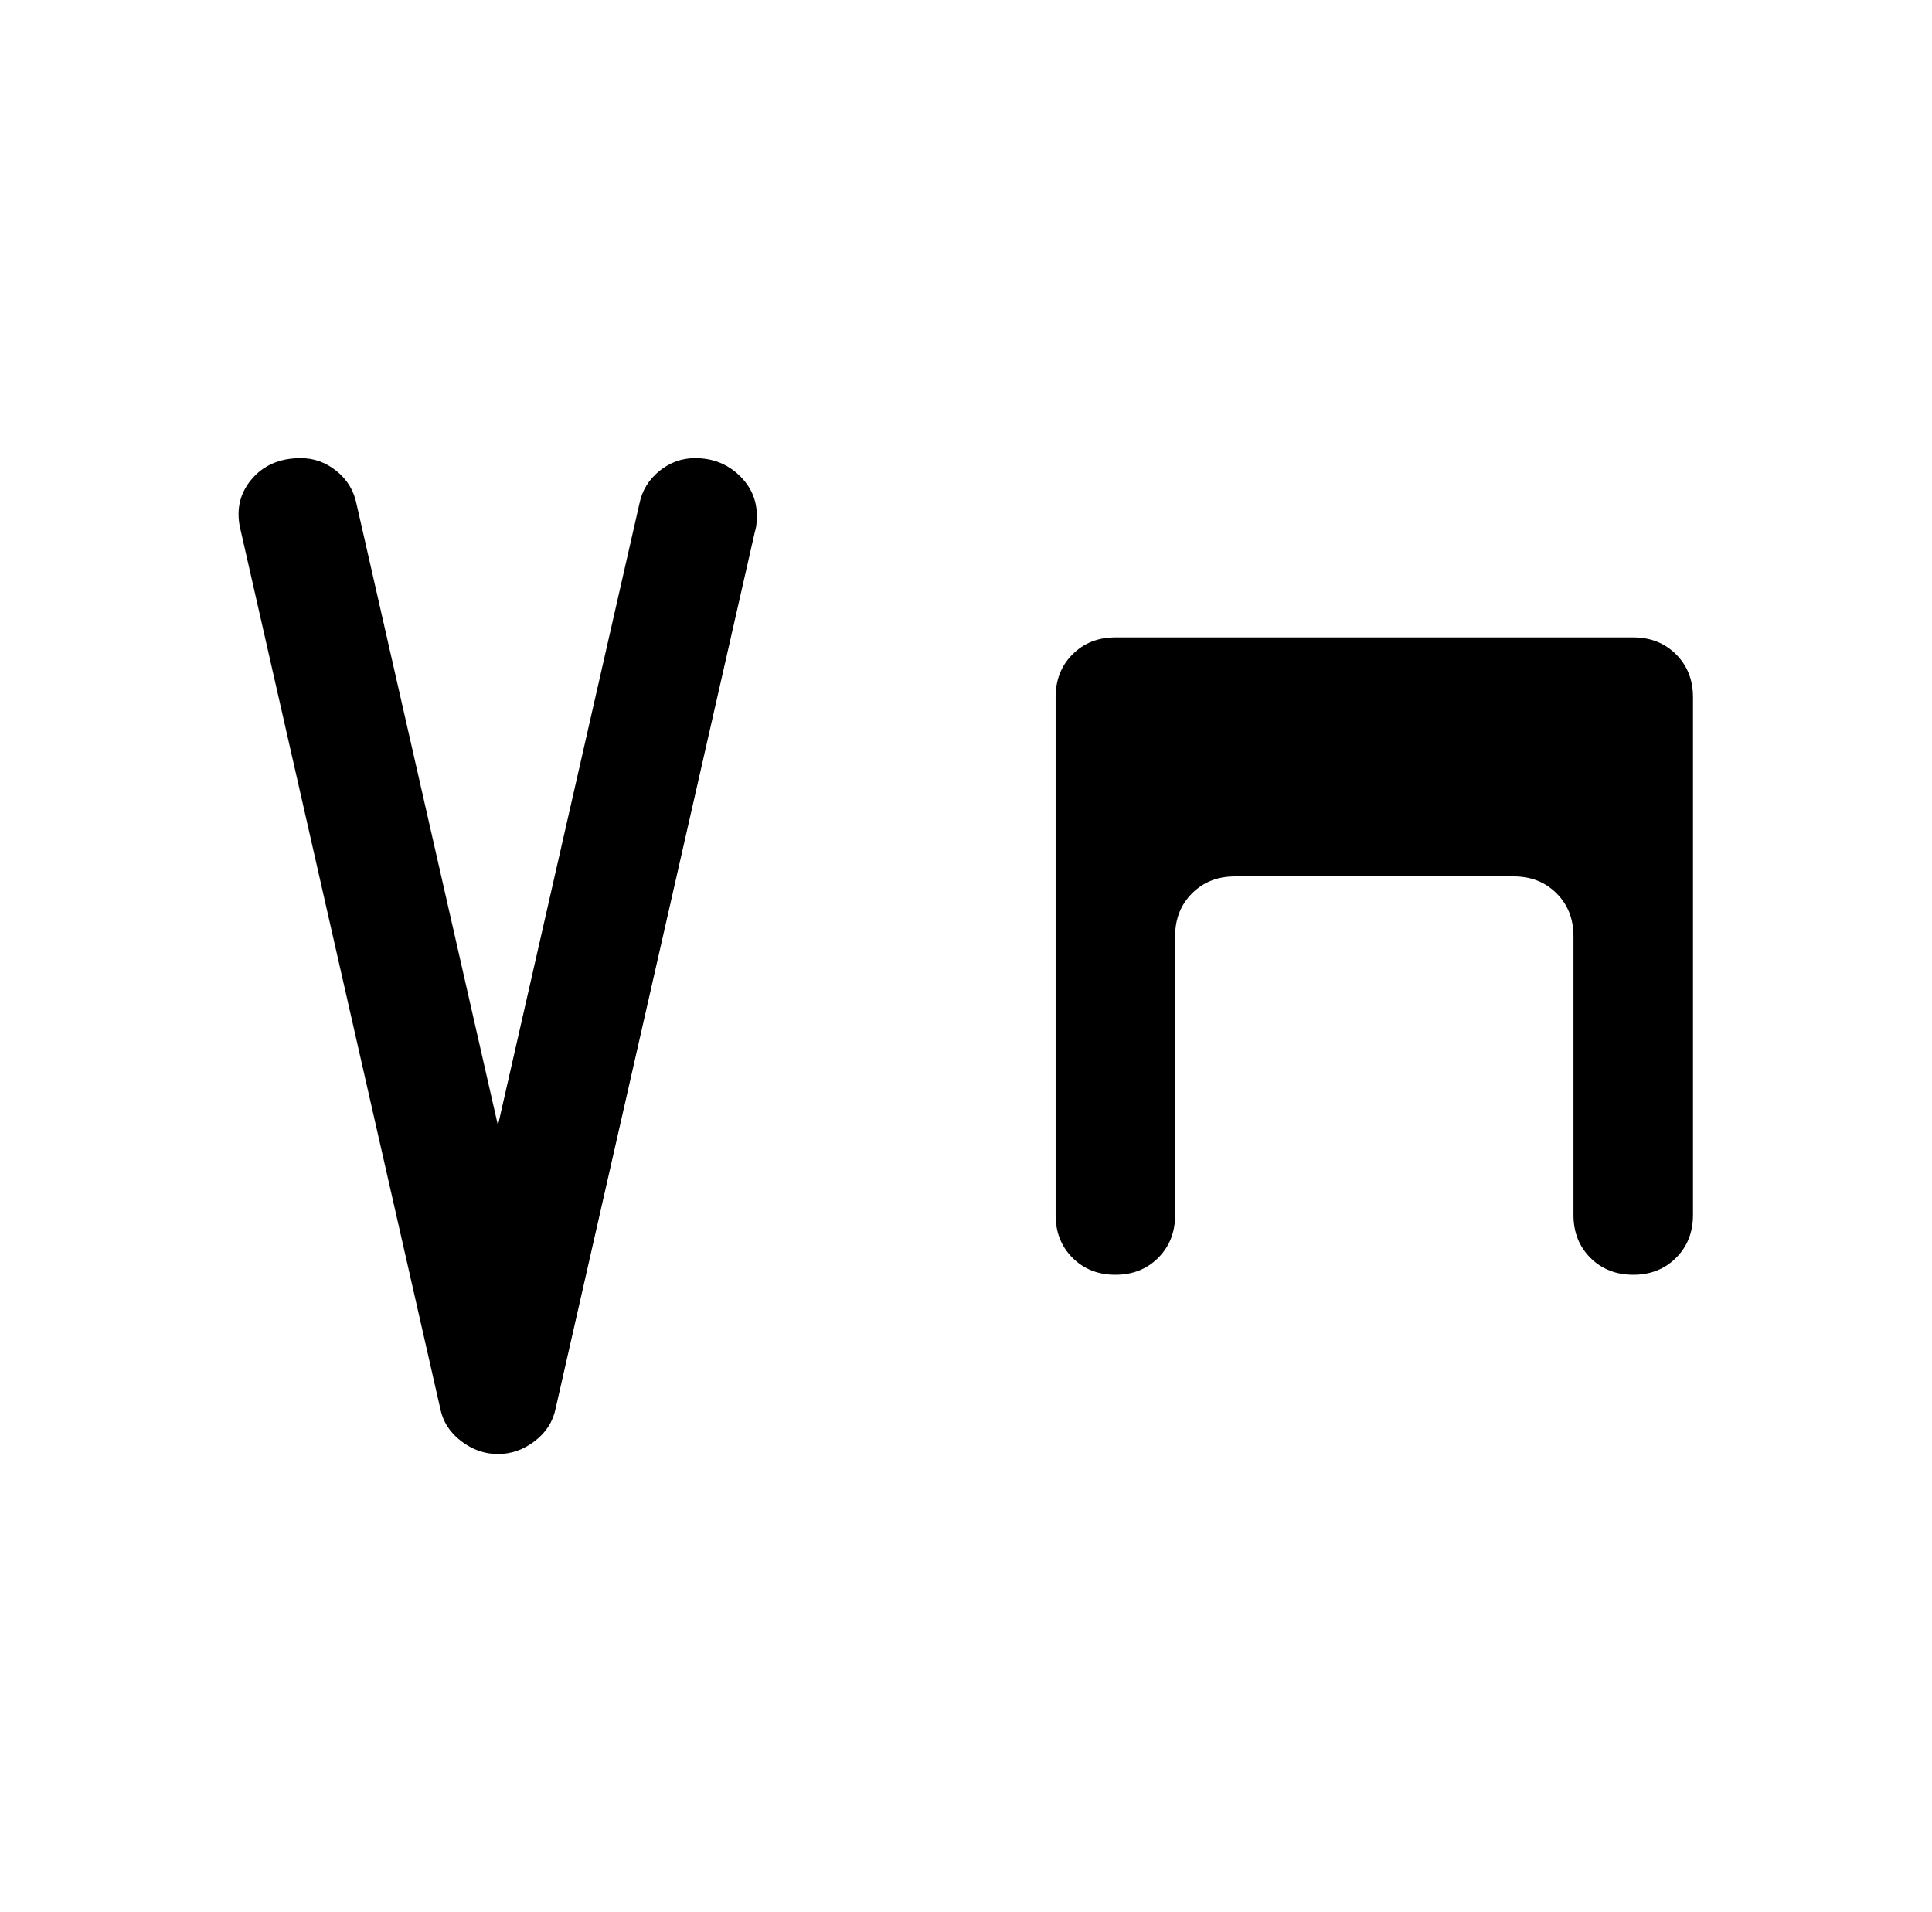 <?xml version="1.0" standalone="no"?>
<!DOCTYPE svg PUBLIC "-//W3C//DTD SVG 1.1//EN" "http://www.w3.org/Graphics/SVG/1.1/DTD/svg11.dtd" >
<svg xmlns="http://www.w3.org/2000/svg" xmlns:xlink="http://www.w3.org/1999/xlink" version="1.1" viewBox="-10 0 970 960">
   <path fill="currentColor"
d="M221.5 723.5q-8.5 -6.5 -10.5 -16.5l-100 -440q-4 -15 5 -26t25 -11q10 0 18 6.5t10 16.5l71 312l71 -312q2 -10 10 -16.5t18 -6.5q13 0 22 8.5t9 20.5q0 5 -1 8l-100 440q-2 10 -10.5 16.5t-18.5 6.5t-18.5 -6.5zM528.5 328.5q8.5 -8.5 21.5 -8.5h260q13 0 21.5 8.5
t8.5 21.5v260q0 13 -8.5 21.5t-21.5 8.5t-21.5 -8.5t-8.5 -21.5v-140q0 -13 -8.5 -21.5t-21.5 -8.5h-140q-13 0 -21.5 8.5t-8.5 21.5v140q0 13 -8.5 21.5t-21.5 8.5t-21.5 -8.5t-8.5 -21.5v-260q0 -13 8.5 -21.5z" />
</svg>
